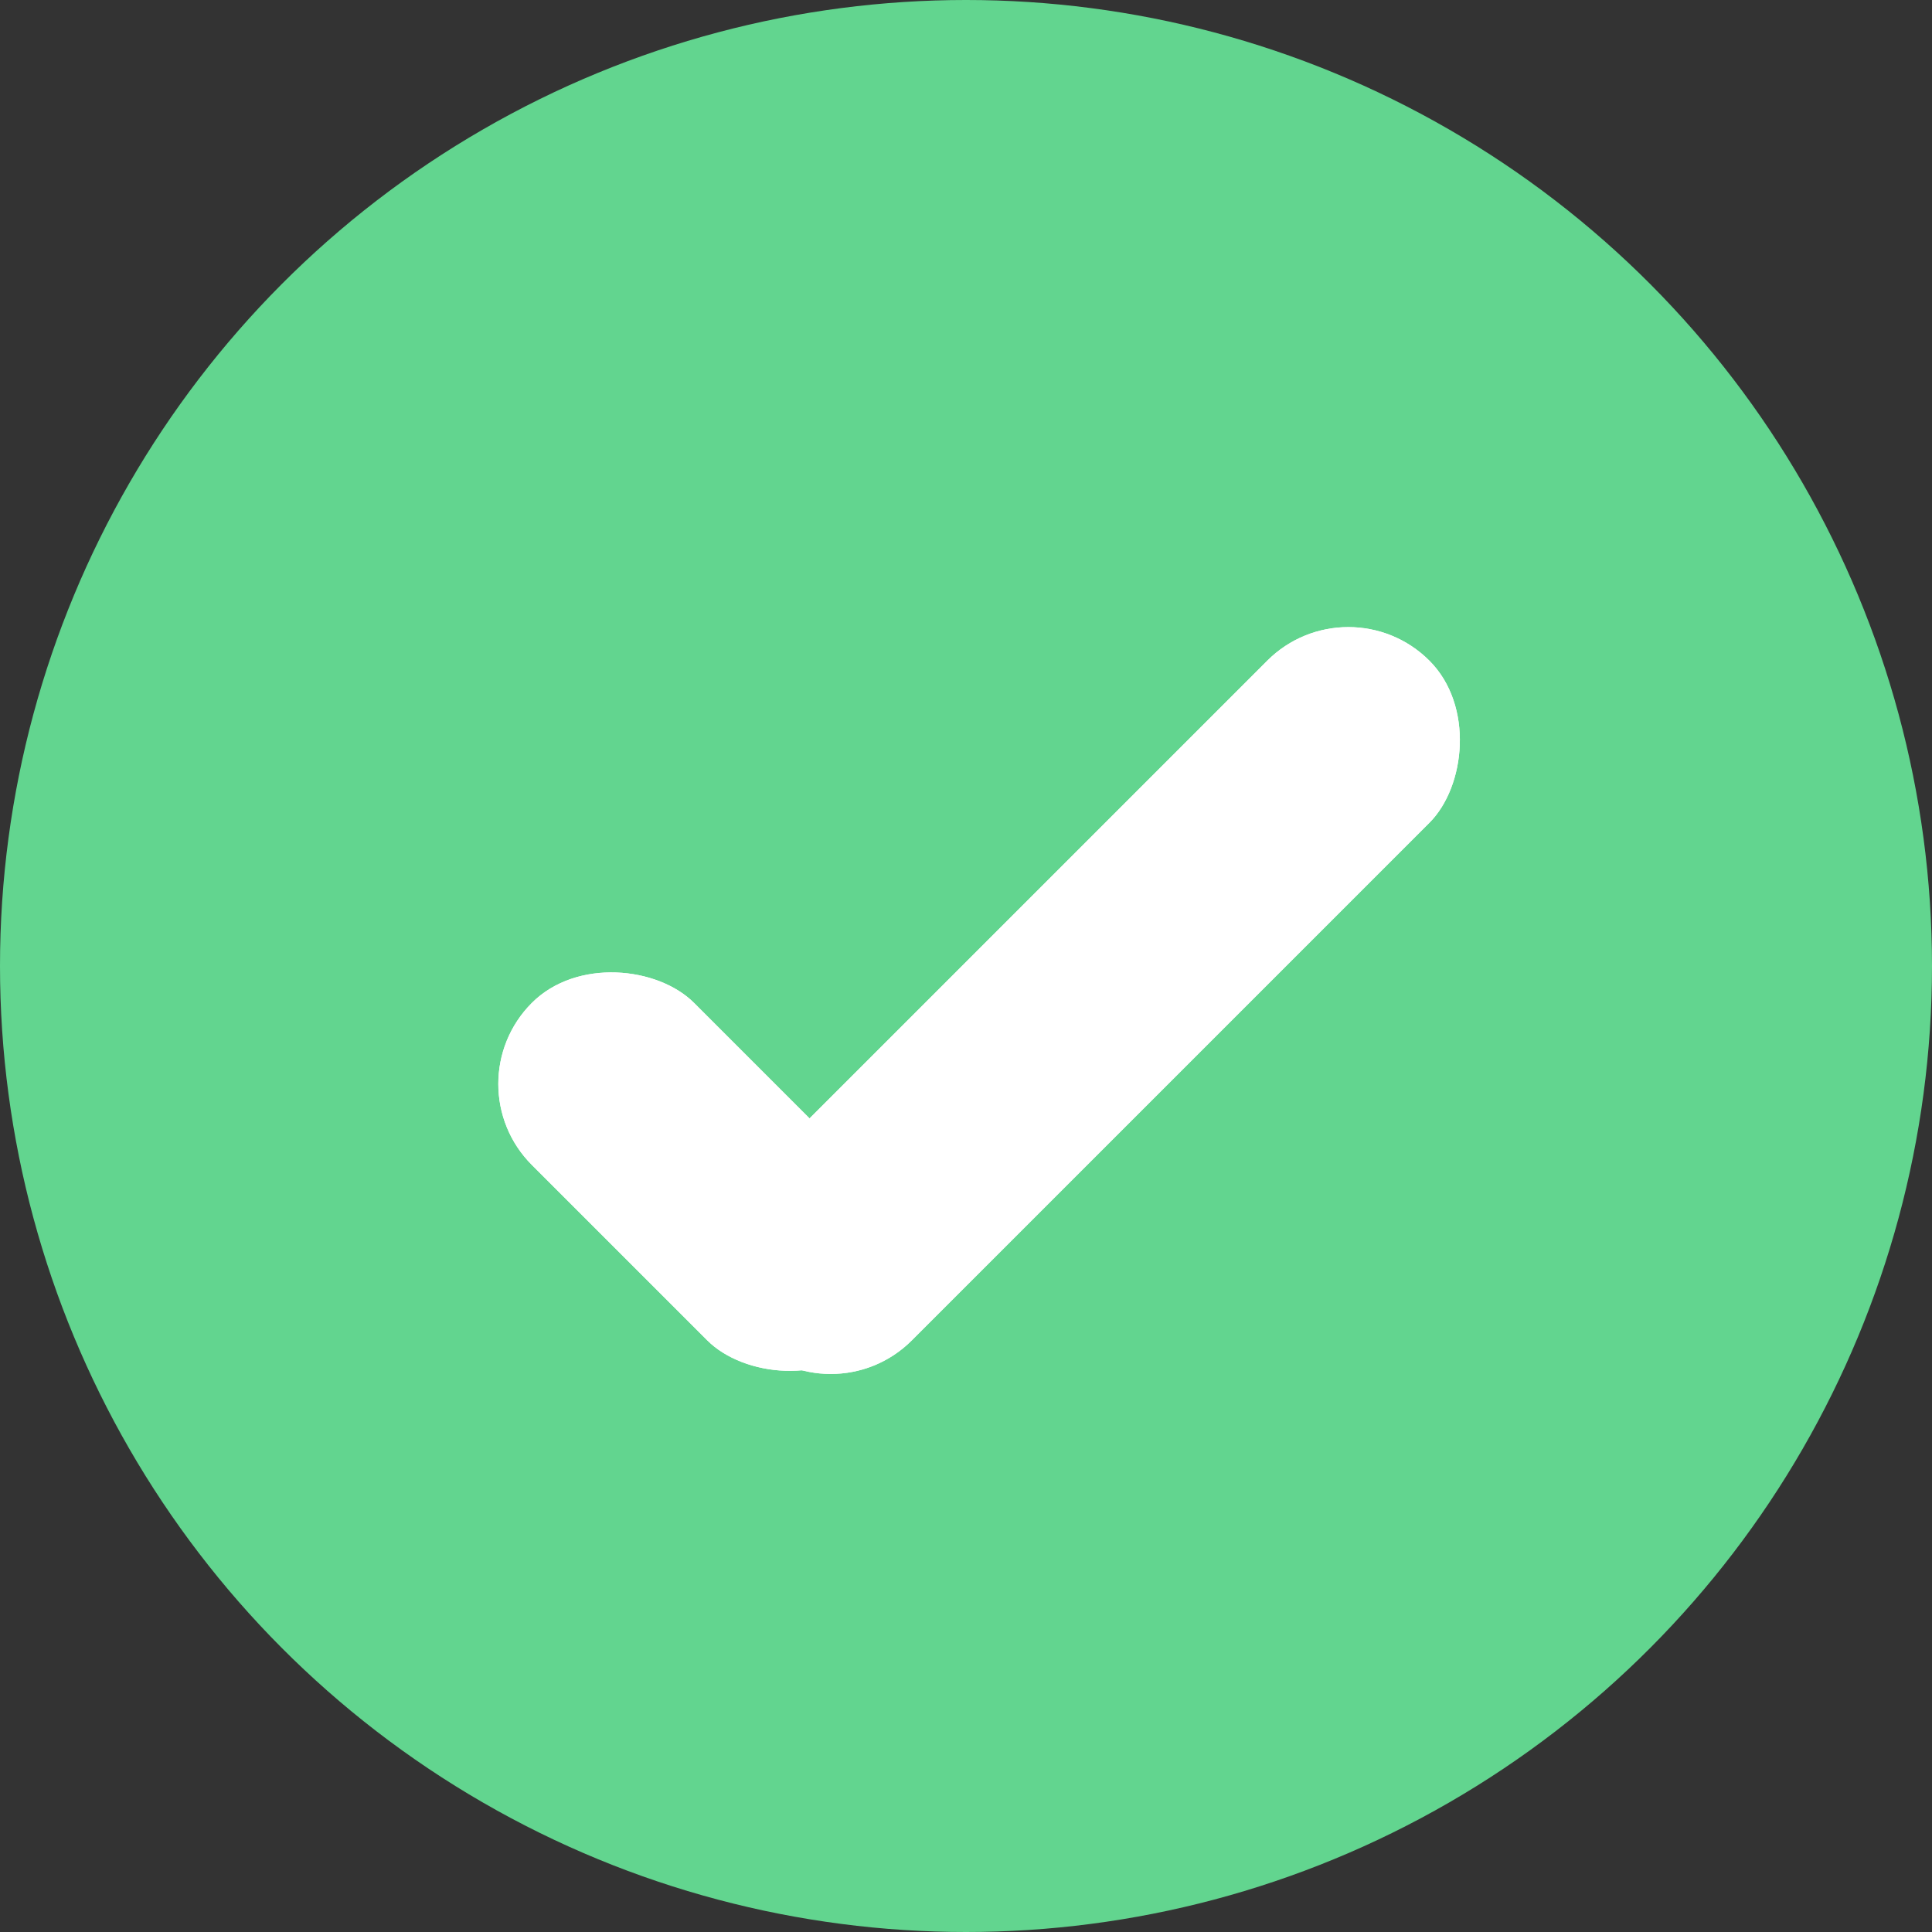 <svg width="73" height="73" viewBox="0 0 73 73" fill="none" xmlns="http://www.w3.org/2000/svg">
<rect x="0" y="0" width="73" height="73" fill="#333333" stroke="none"/>
<circle cx="36.5" cy="36.5" r="36.5" fill="#62D58F"/>
<rect x="31.389" y="53.709" width="8.663" height="36.321" rx="4.332" transform="rotate(-135 31.389 53.709)" fill="white"/>
<rect x="31.389" y="53.709" width="8.663" height="36.321" rx="4.332" transform="rotate(-135 31.389 53.709)" fill="white"/>
<rect x="35.913" y="47.583" width="8.663" height="18.035" rx="4.332" transform="rotate(135 35.913 47.583)" fill="white"/>
<rect x="35.913" y="47.583" width="8.663" height="18.035" rx="4.332" transform="rotate(135 35.913 47.583)" fill="white"/>
</svg>
